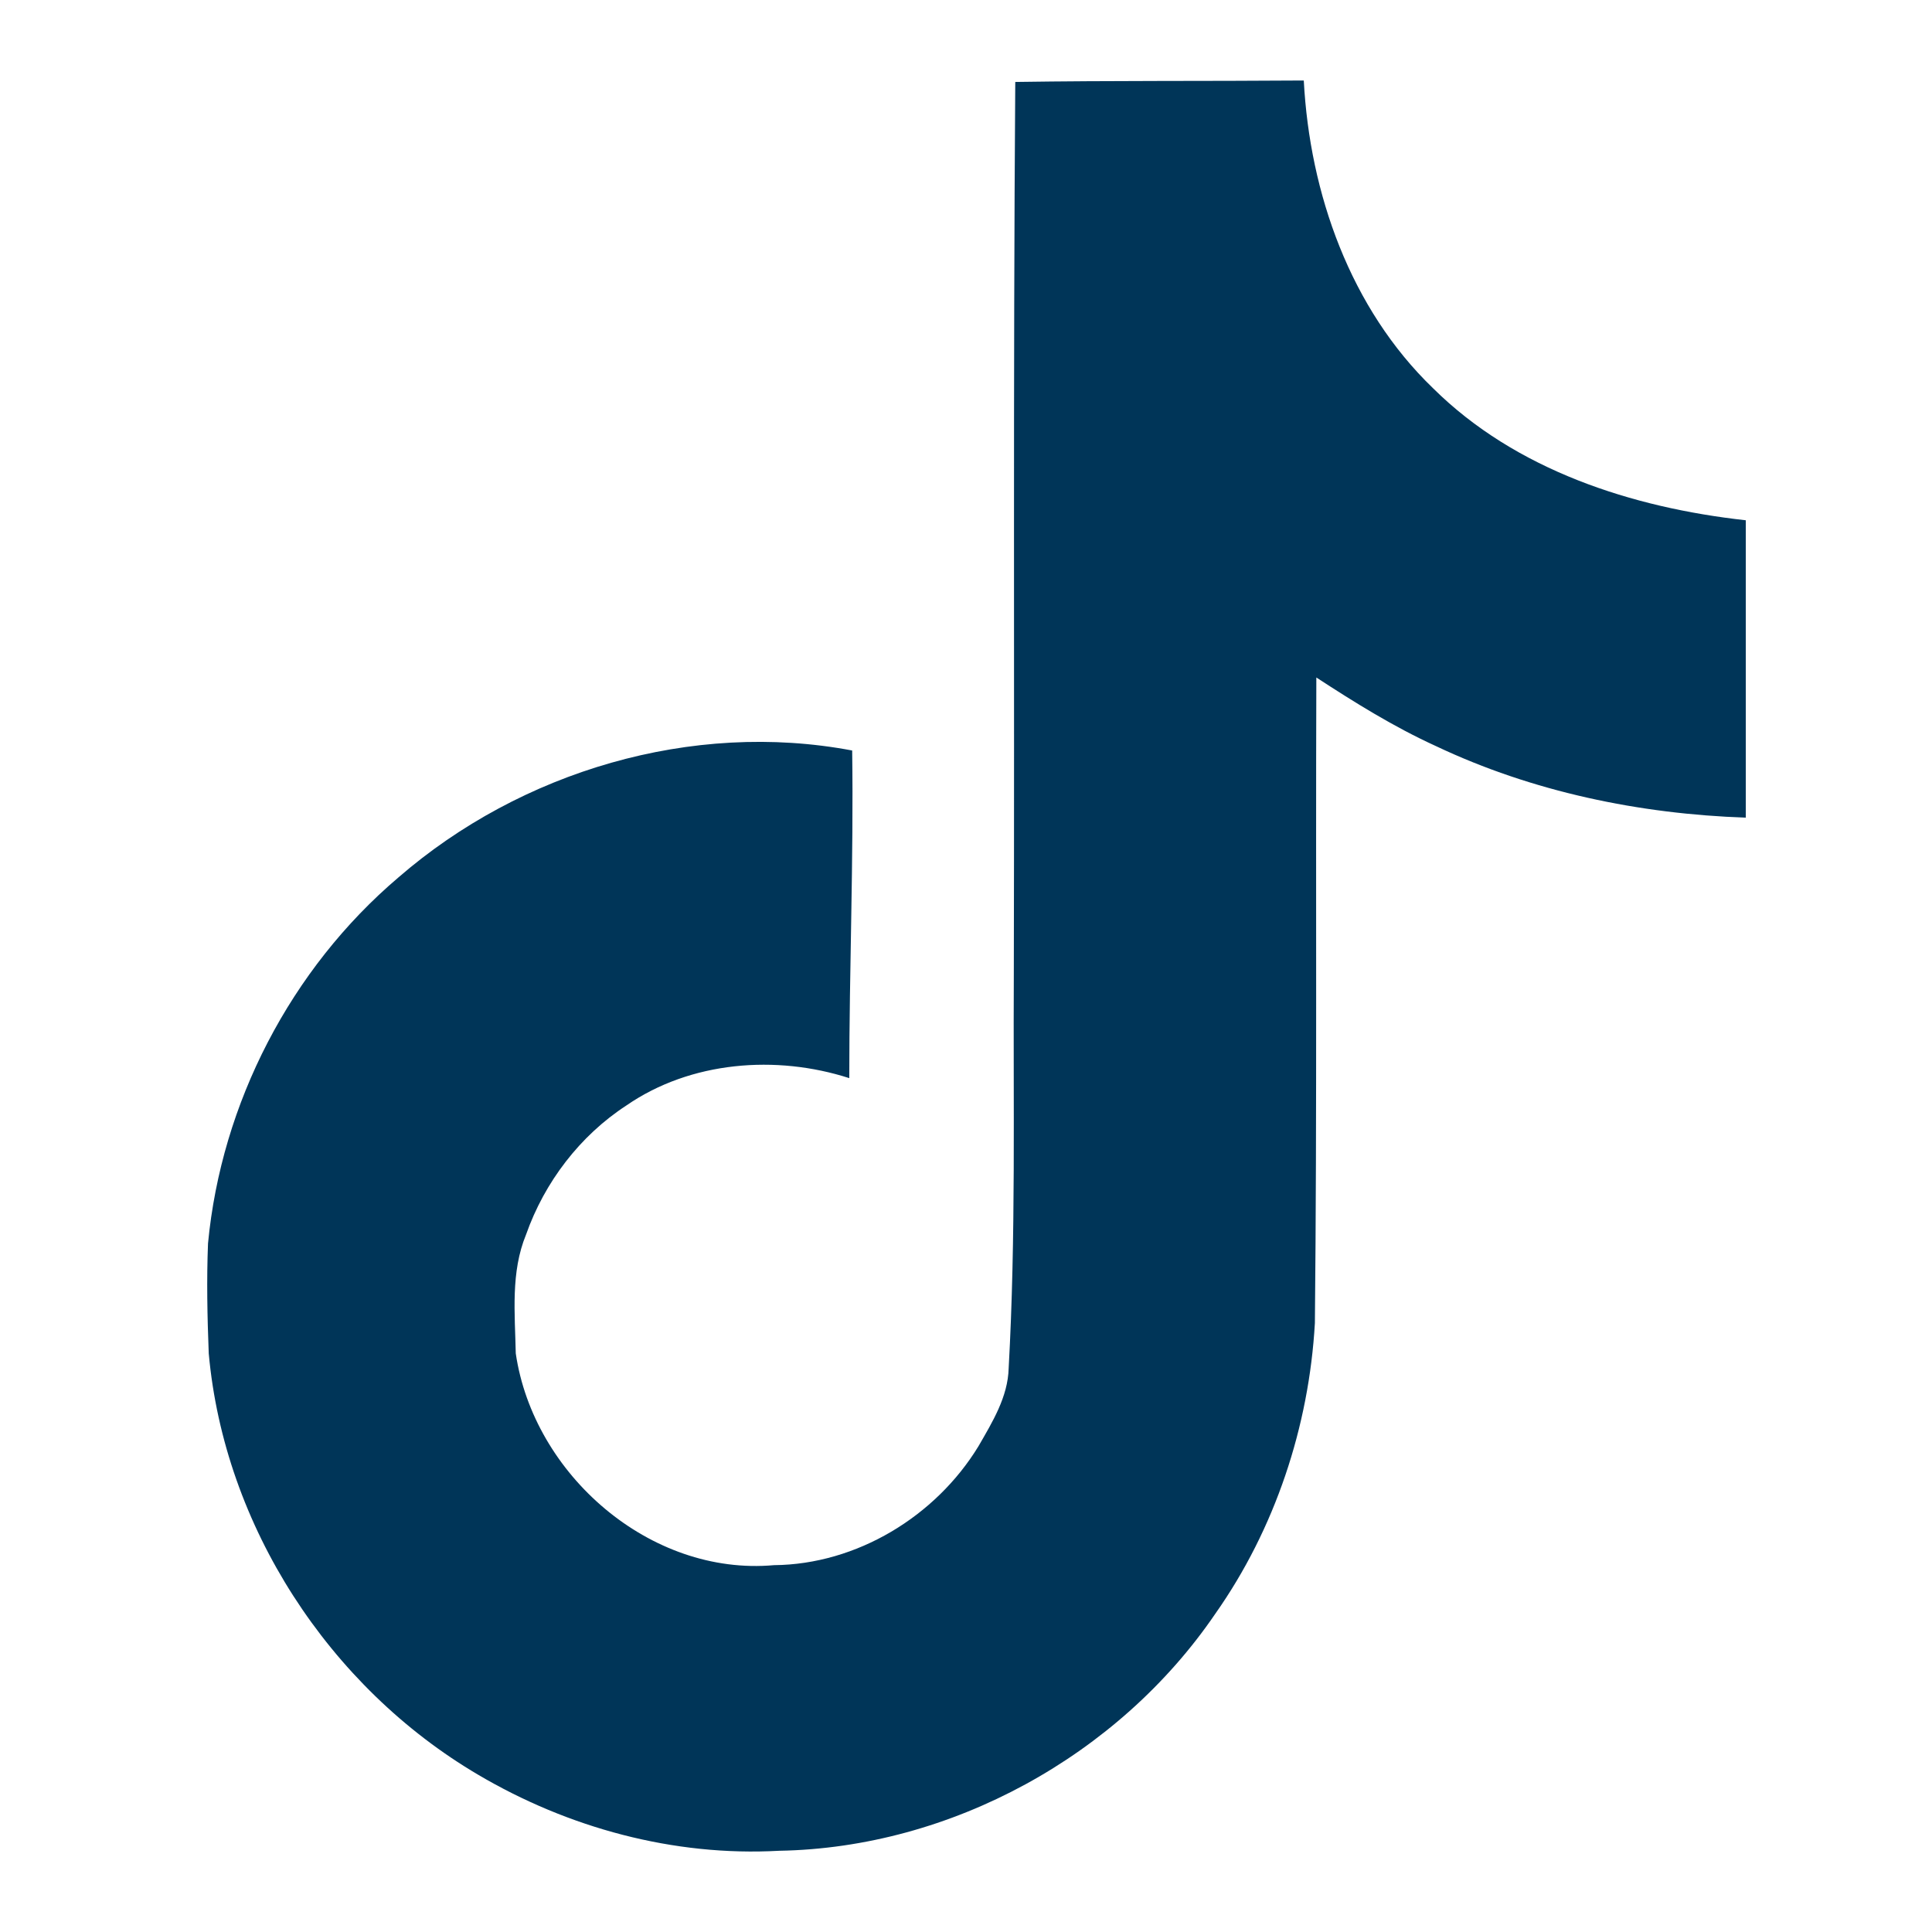 <svg width="24" height="24" viewBox="0 0 24 24" fill="none" xmlns="http://www.w3.org/2000/svg">
<path d="M12.612 1.018C13.813 1 15.005 1.009 16.196 1C16.27 2.402 16.774 3.832 17.801 4.822C18.827 5.84 20.276 6.307 21.687 6.463V10.157C20.367 10.112 19.038 9.837 17.837 9.268C17.315 9.03 16.829 8.727 16.352 8.416C16.343 11.092 16.361 13.769 16.334 16.436C16.261 17.72 15.839 18.994 15.096 20.048C13.896 21.808 11.815 22.954 9.679 22.991C8.368 23.064 7.057 22.706 5.939 22.046C4.087 20.956 2.786 18.957 2.593 16.812C2.575 16.354 2.566 15.896 2.584 15.447C2.749 13.705 3.611 12.037 4.949 10.9C6.471 9.58 8.597 8.947 10.586 9.323C10.605 10.68 10.55 12.037 10.55 13.393C9.642 13.1 8.579 13.182 7.782 13.732C7.204 14.108 6.764 14.686 6.535 15.336C6.342 15.804 6.397 16.317 6.407 16.812C6.627 18.316 8.075 19.581 9.615 19.443C10.642 19.434 11.622 18.838 12.154 17.967C12.328 17.665 12.521 17.353 12.53 16.996C12.621 15.355 12.585 13.723 12.594 12.082C12.603 8.388 12.585 4.703 12.612 1.018Z" fill="#003558"/>
</svg>
